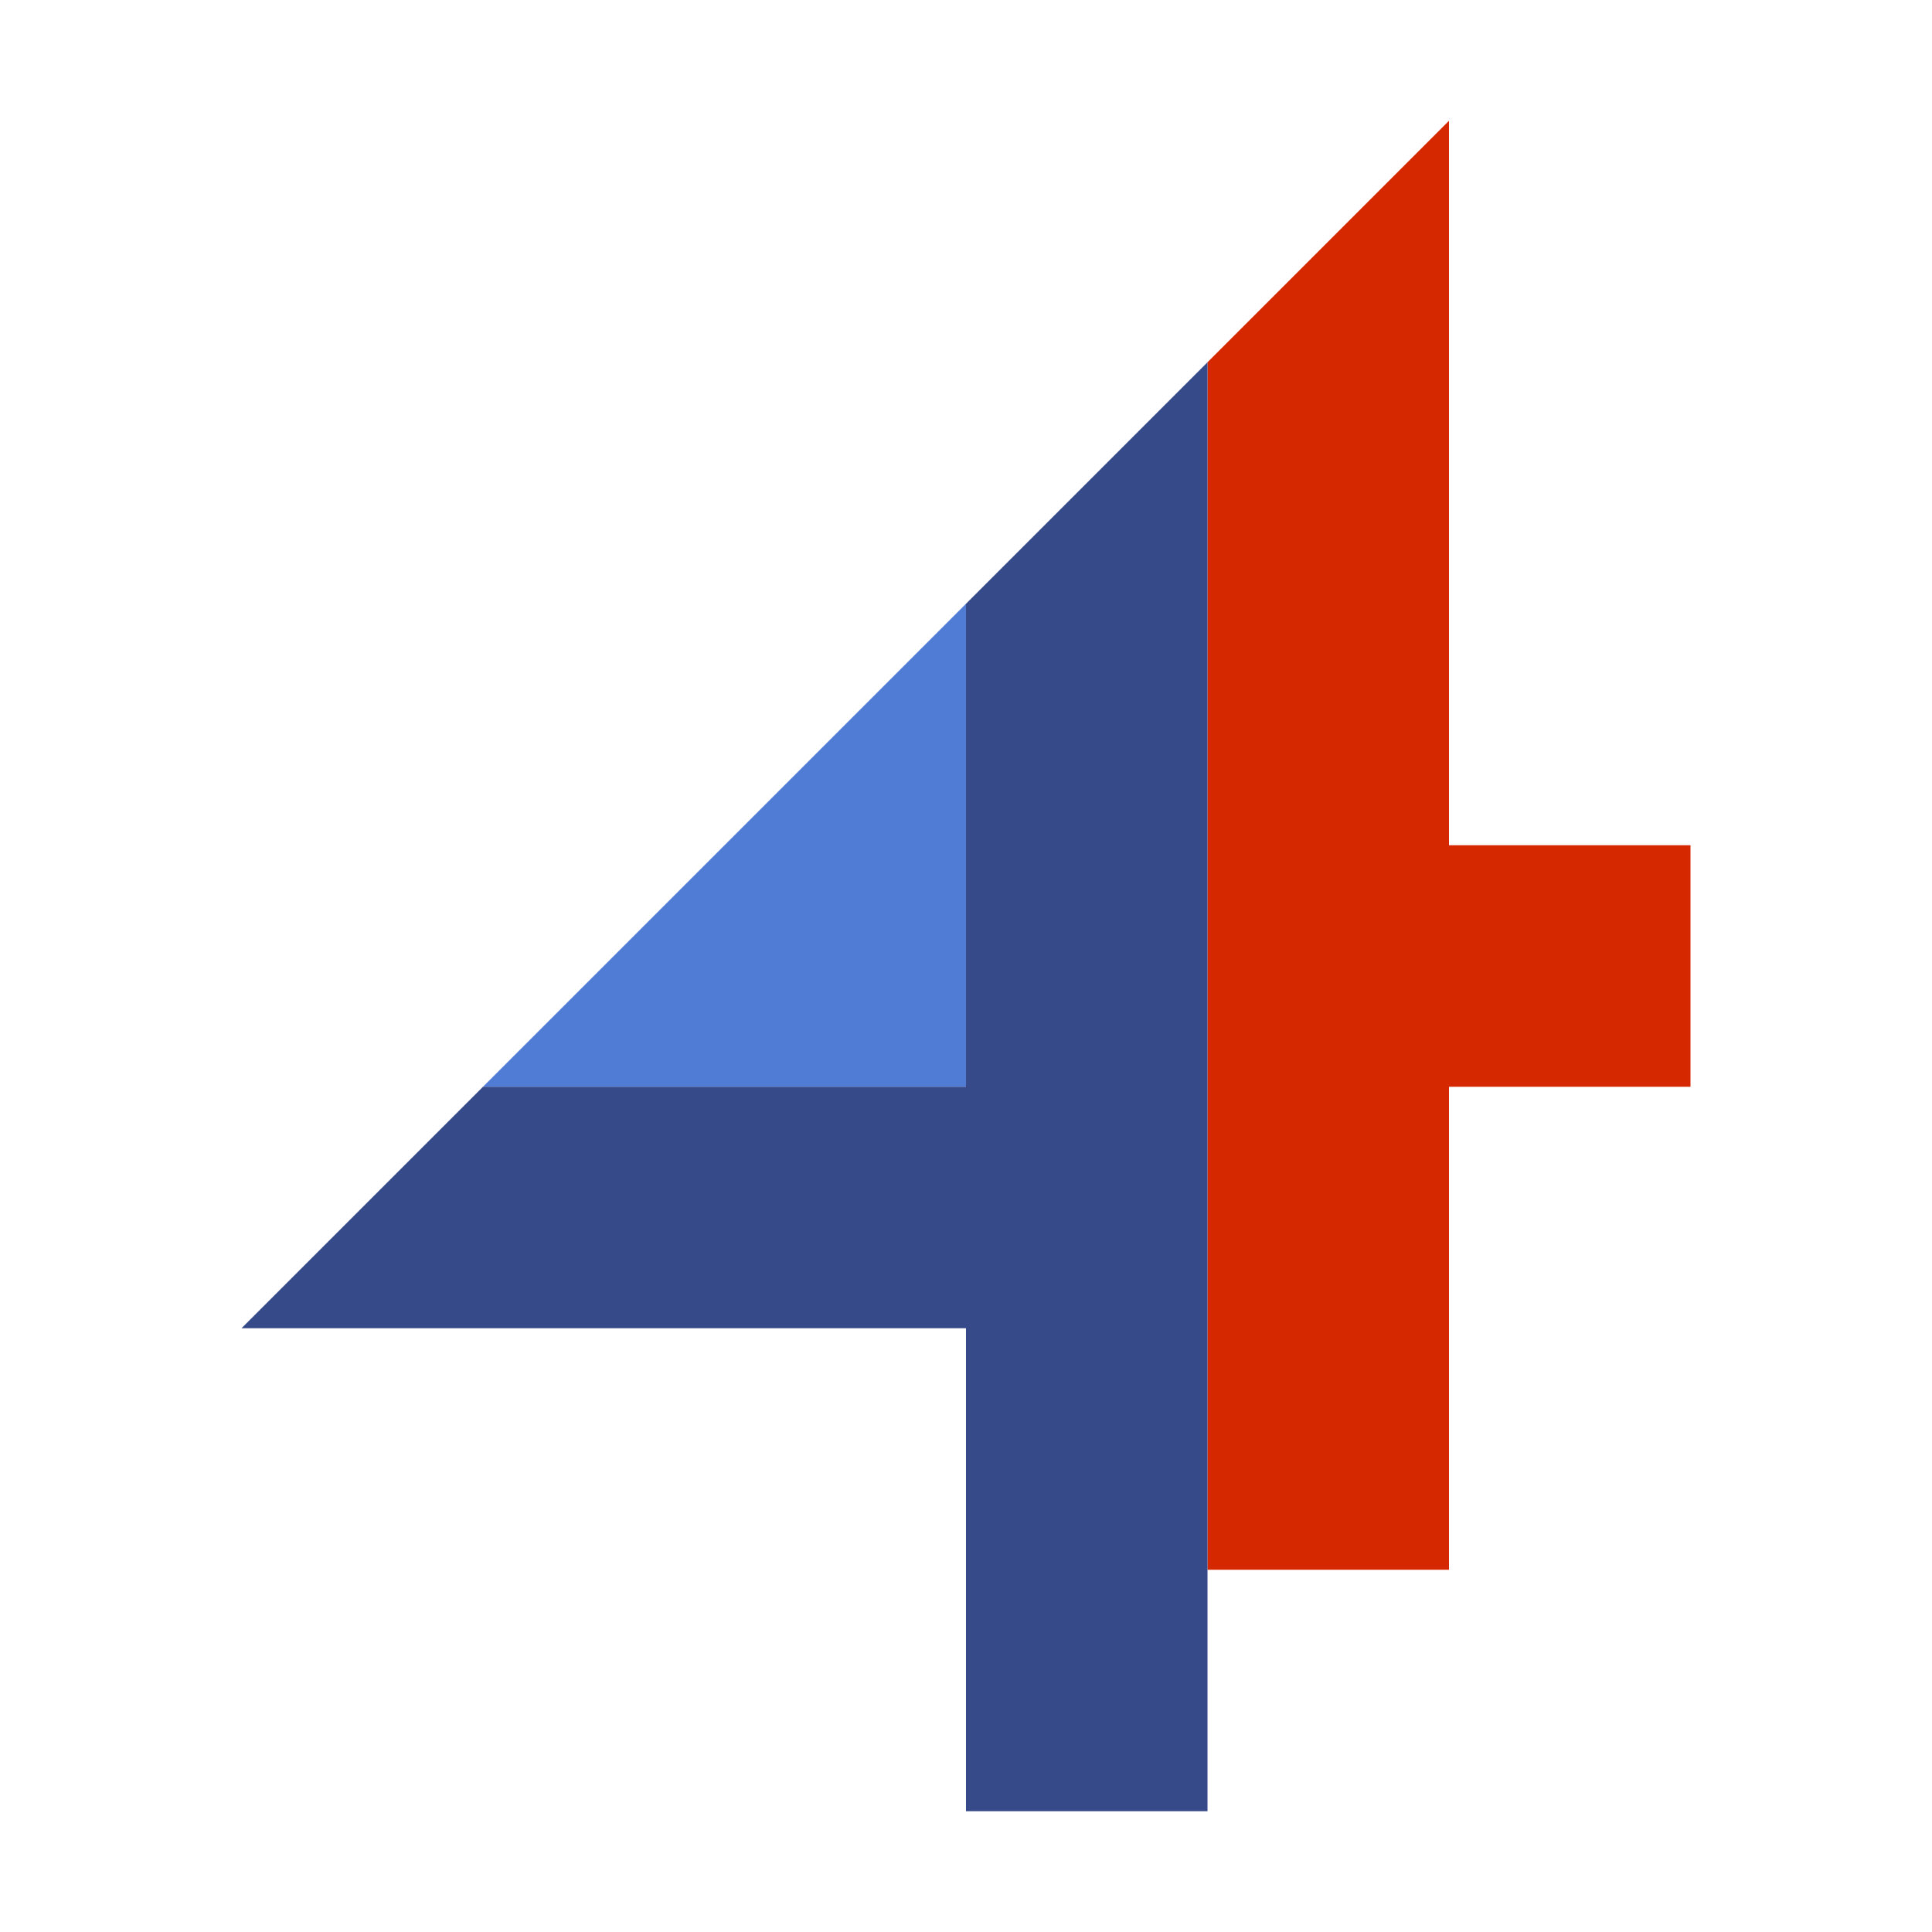 <?xml version="1.0" encoding="utf-8"?>
<!-- Generator: Adobe Illustrator 22.0.1, SVG Export Plug-In . SVG Version: 6.00 Build 0)  -->
<svg version="1.1" id="Layer_1" xmlns="http://www.w3.org/2000/svg" xmlns:xlink="http://www.w3.org/1999/xlink" x="0px" y="0px"
	 viewBox="0 0 128 128" style="enable-background:new 0 0 128 128;" xml:space="preserve">
<style type="text/css">
	.st0{fill:#507CD6;}
	.st1{fill:#D62800;}
	.st2{fill:#364A89;}
</style>
<polygon class="st0" points="64,40 64,72 32,72 "/>
<polygon class="st1" points="112,56 112,72 96,72 96,104 80,104 80,24 96,8 96,56 "/>
<polygon class="st2" points="80,24 80,120 64,120 64,88 16,88 32,72 64,72 64,40 "/>
<g>
</g>
<g>
</g>
<g>
</g>
<g>
</g>
<g>
</g>
<g>
</g>
<g>
</g>
<g>
</g>
<g>
</g>
<g>
</g>
<g>
</g>
<g>
</g>
<g>
</g>
<g>
</g>
<g>
</g>
</svg>
